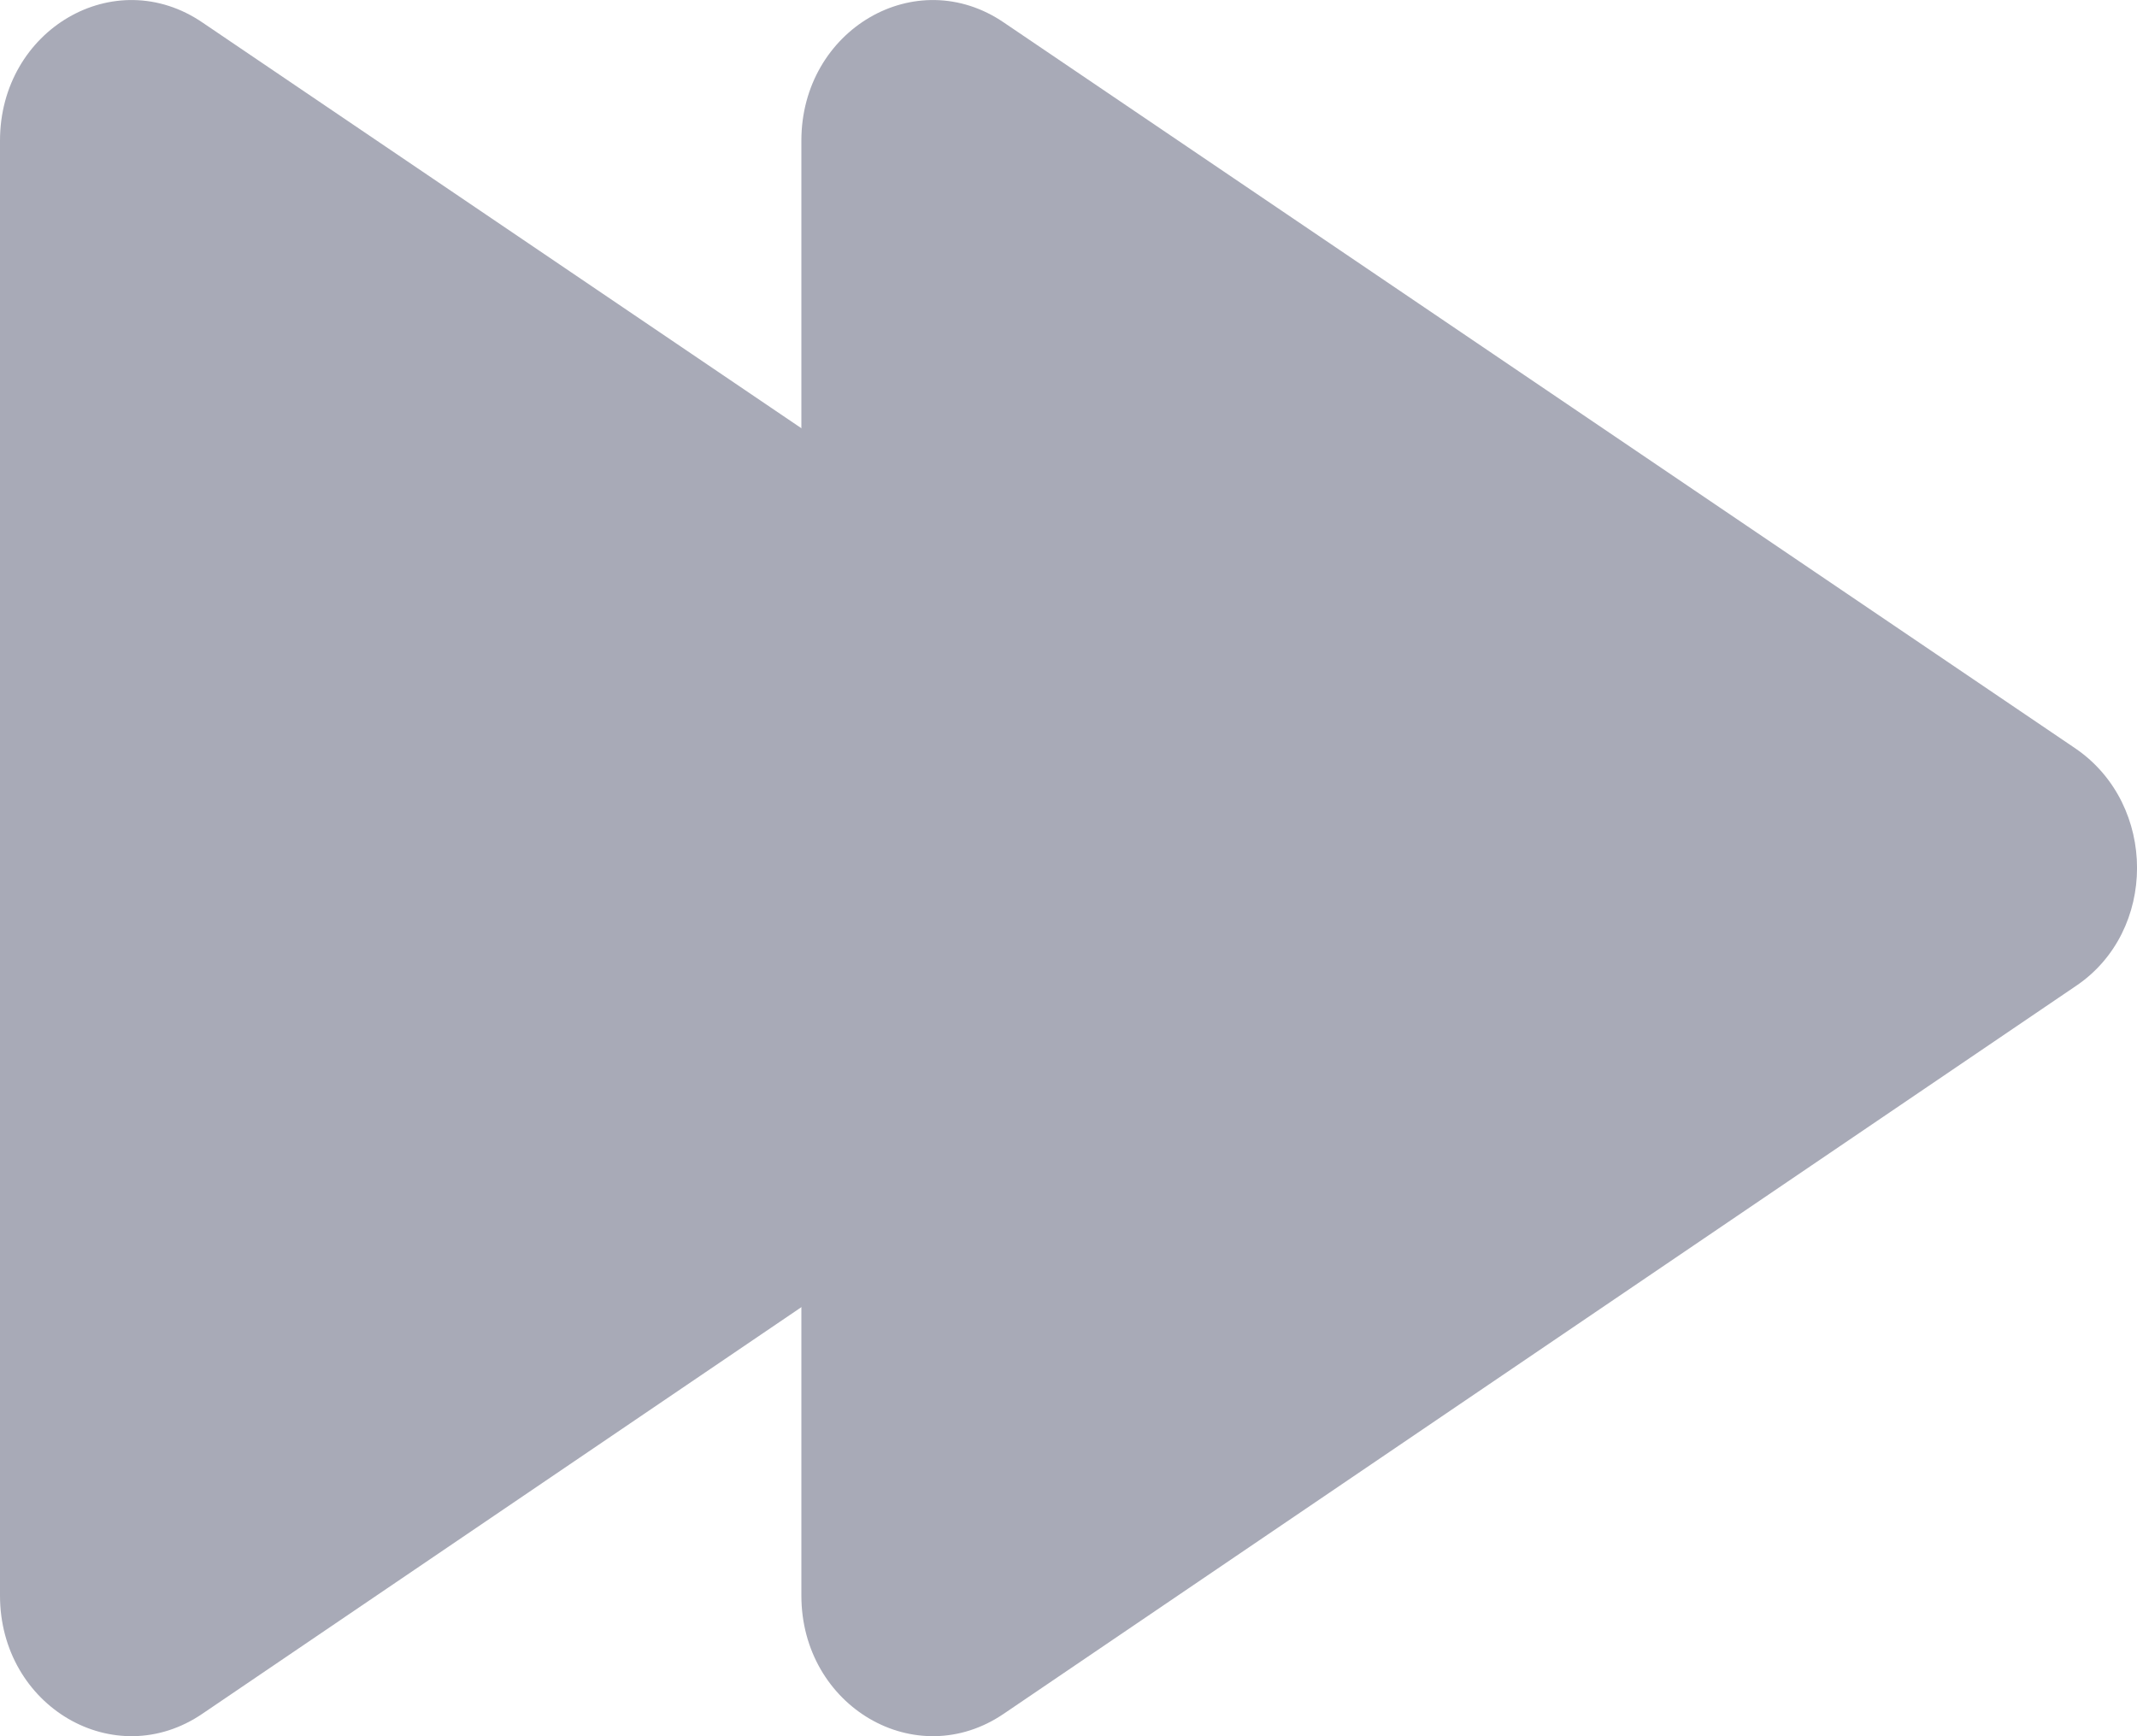 <svg width="16" height="13" viewBox="0 0 16 13" fill="none" xmlns="http://www.w3.org/2000/svg">
<g id="Group 1240">
<path id="play" d="M0 1.053V11.947C0 12.778 0.858 13.282 1.518 12.83L9.542 7.383C10.153 6.973 10.153 6.027 9.542 5.606L1.518 0.17C0.858 -0.282 0 0.222 0 1.053Z" fill="#A8AAB7"/>
<path id="play_2" d="M6 1.053V11.947C6 12.778 6.858 13.282 7.518 12.83L15.542 7.383C16.153 6.973 16.153 6.027 15.542 5.606L7.518 0.17C6.858 -0.282 6 0.222 6 1.053Z" fill="#A8AAB7"/>
</g>
</svg>
